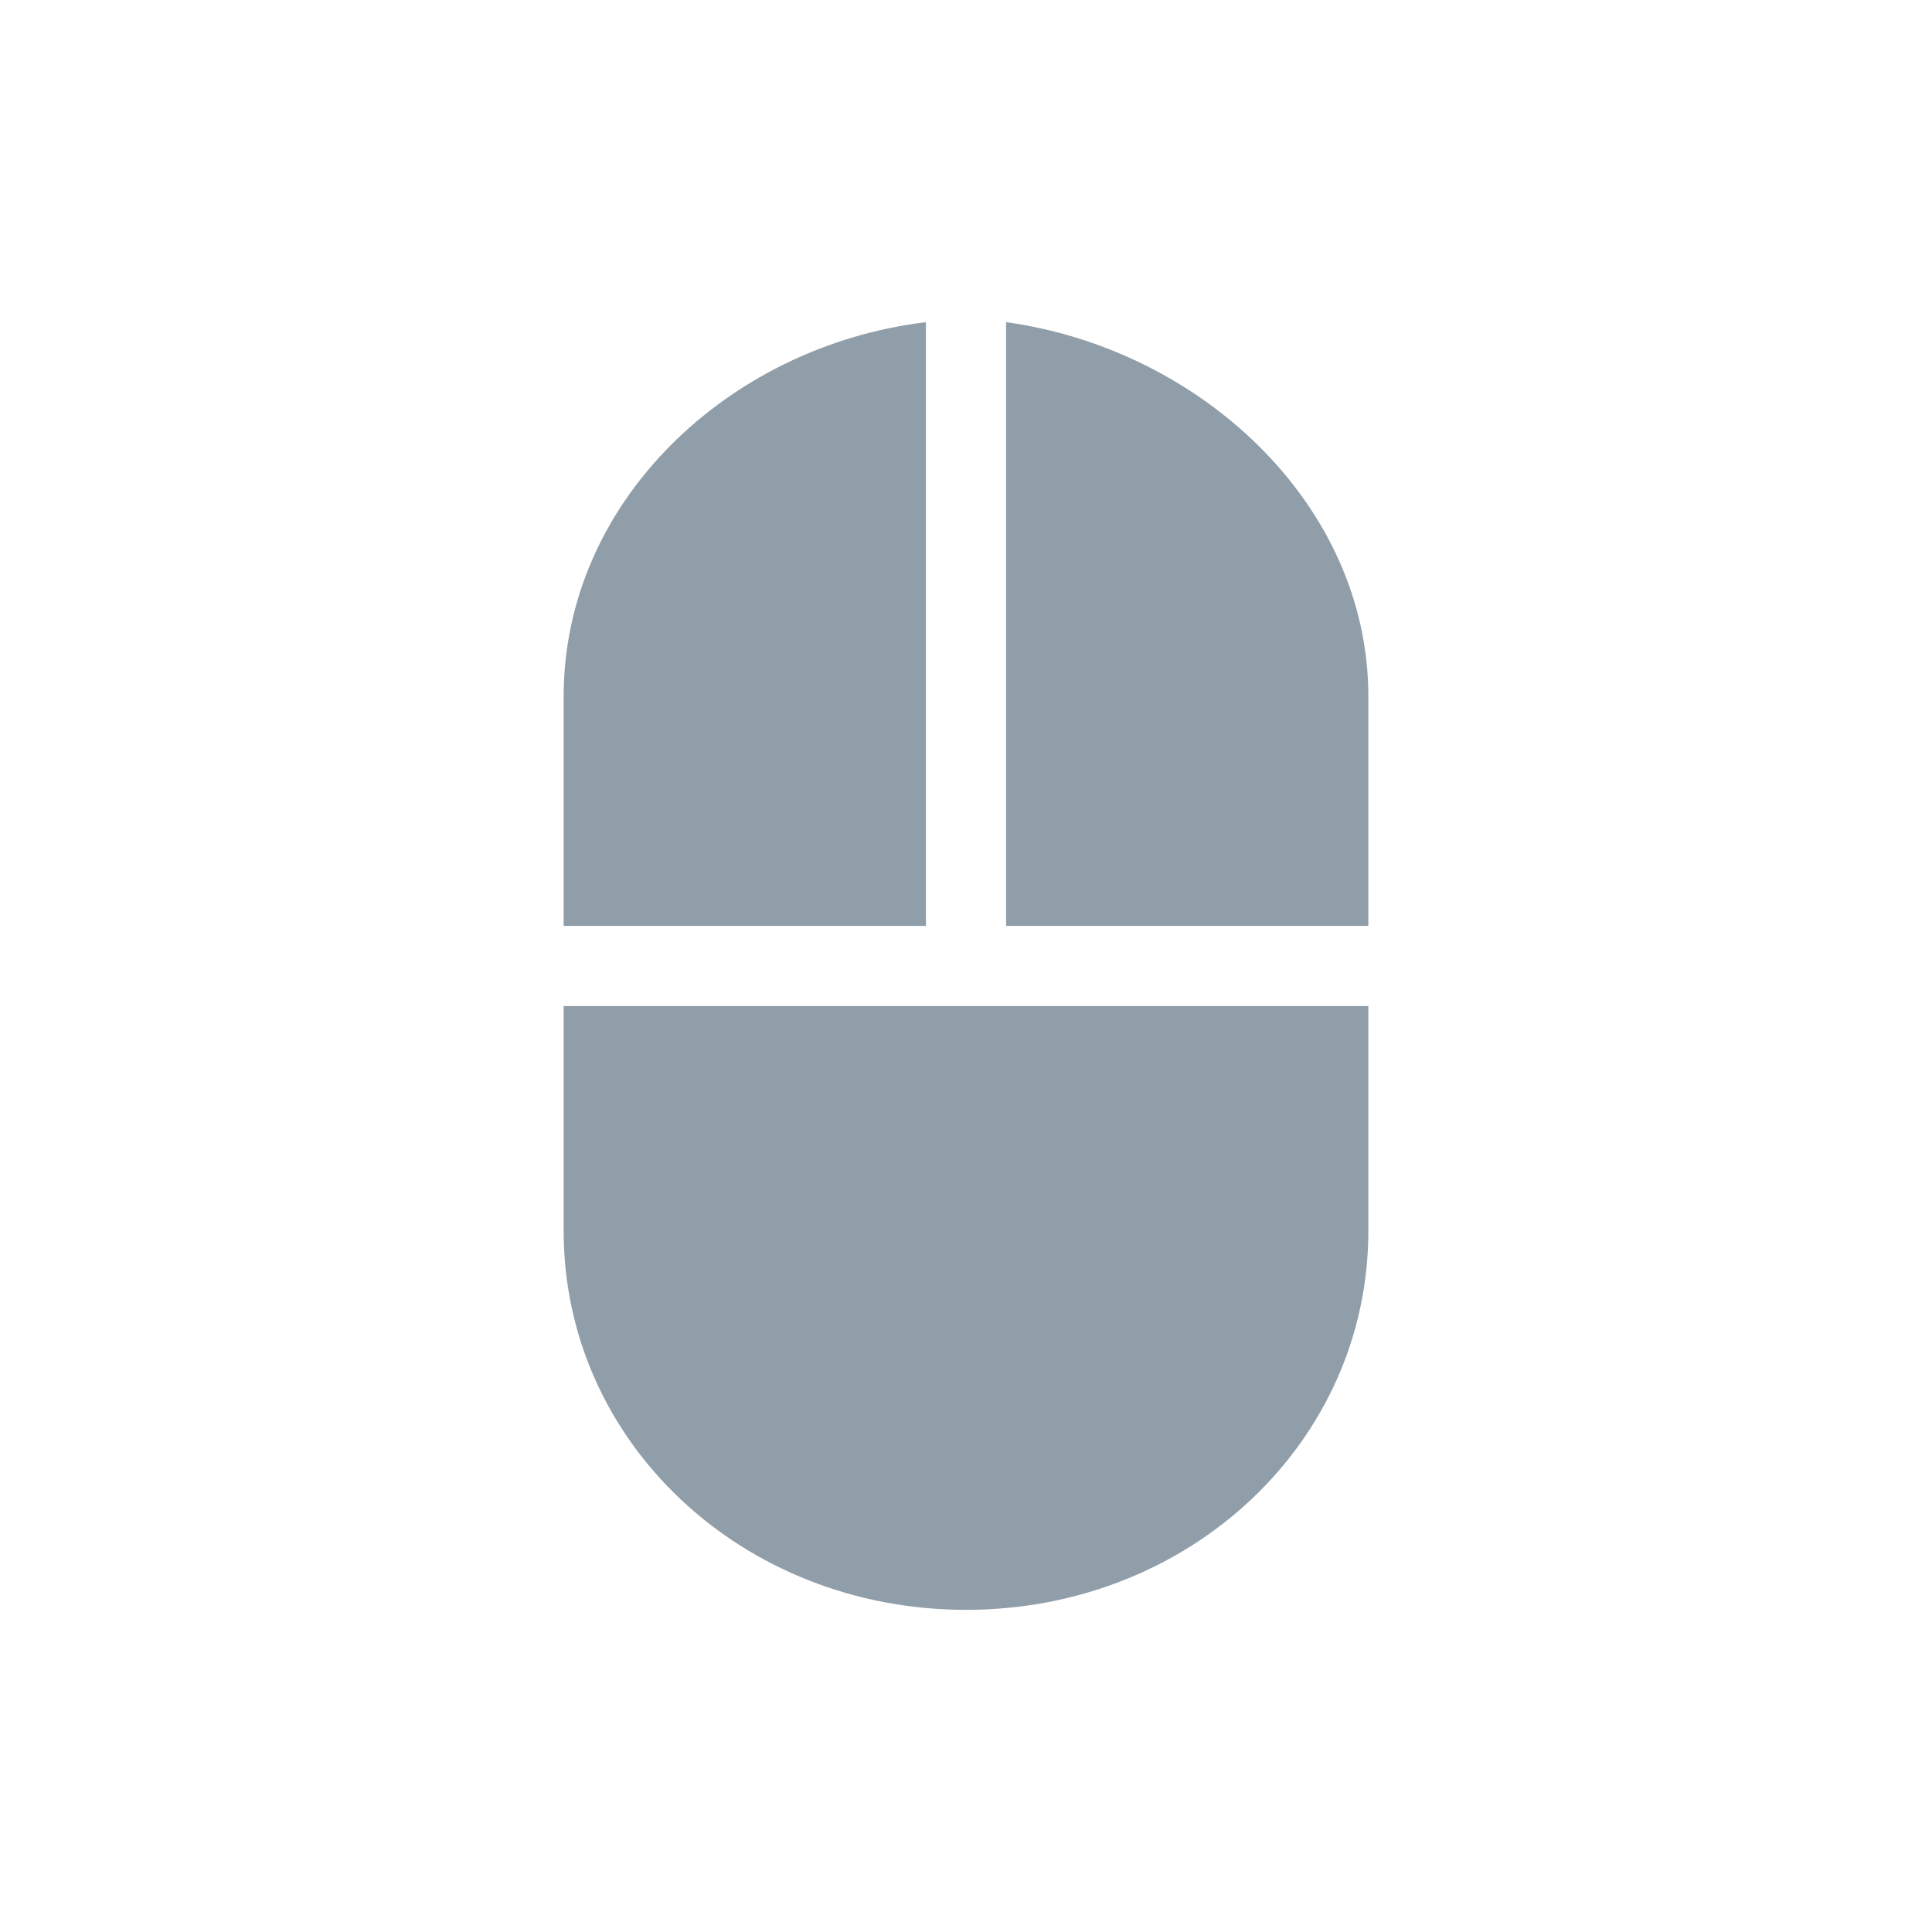 <svg width="16" xmlns="http://www.w3.org/2000/svg" height="16" viewBox="0 0 16 16" xmlns:xlink="http://www.w3.org/1999/xlink">
<path style="fill:#909ea9" d="M 7.668 2.668 L 7.668 7.668 L 4.668 7.668 L 4.668 5.766 C 4.668 4.16 6.027 2.867 7.668 2.668 Z M 8.332 2.668 C 9.945 2.891 11.332 4.18 11.332 5.766 L 11.332 7.668 L 8.332 7.668 Z M 4.668 8.332 L 11.332 8.332 L 11.332 10.195 C 11.332 11.941 9.855 13.332 8 13.332 C 6.145 13.332 4.668 11.941 4.668 10.195 Z "/>
</svg>
